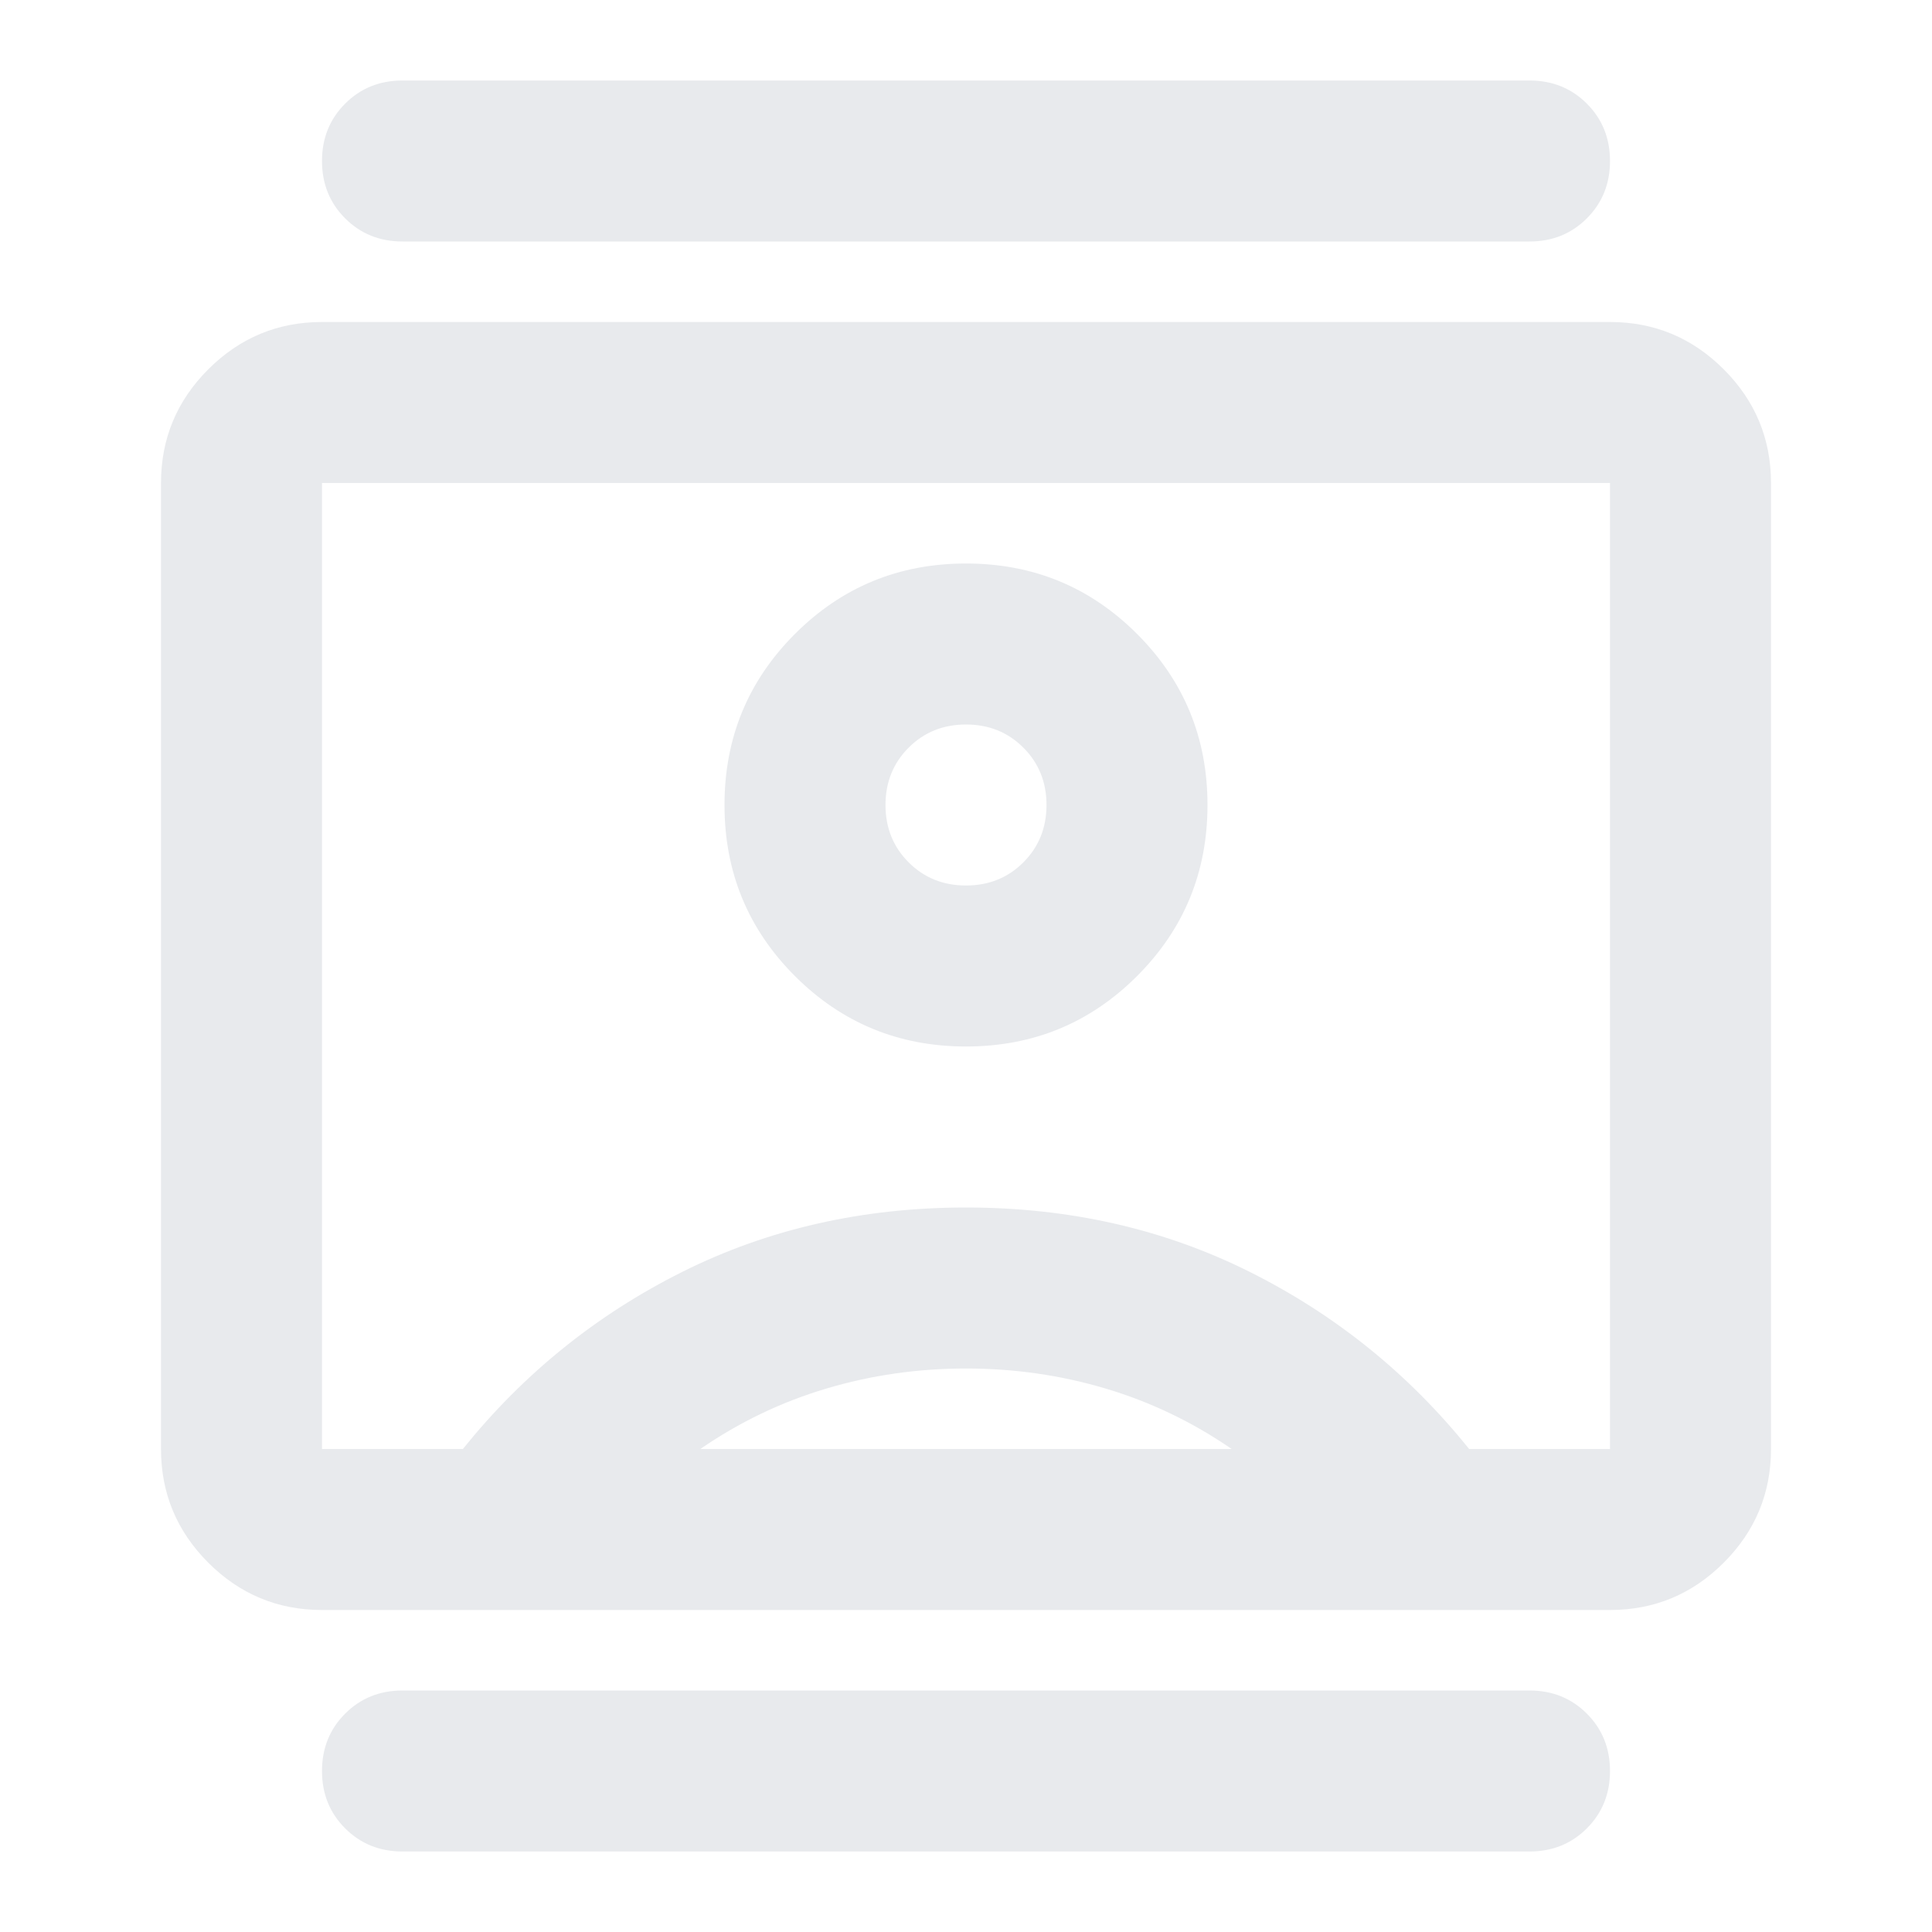 <svg xmlns="http://www.w3.org/2000/svg" height="24px" viewBox="0 -960 960 960" width="24px" fill="#e8eaed"><path d="M200-40q-17 0-28.5-11.5T160-80q0-17 11.5-28.5T200-120h560q17 0 28.5 11.5T800-80q0 17-11.5 28.5T760-40H200Zm0-800q-17 0-28.5-11.5T160-880q0-17 11.5-28.5T200-920h560q17 0 28.5 11.5T800-880q0 17-11.5 28.5T760-840H200Zm280 400q50 0 85-35t35-85q0-50-35-85t-85-35q-50 0-85 35t-35 85q0 50 35 85t85 35ZM160-160q-33 0-56.5-23.5T80-240v-480q0-33 23.5-56.5T160-800h640q33 0 56.5 23.5T880-720v480q0 33-23.5 56.5T800-160H160Zm70-80q45-56 109-88t141-32q77 0 141 32t109 88h70v-480H160v480h70Zm118 0h264q-29-20-62.5-30T480-280q-36 0-69.5 10T348-240Zm132-280q-17 0-28.5-11.5T440-560q0-17 11.5-28.5T480-600q17 0 28.5 11.5T520-560q0 17-11.5 28.5T480-520Zm0 40Z"/></svg>
